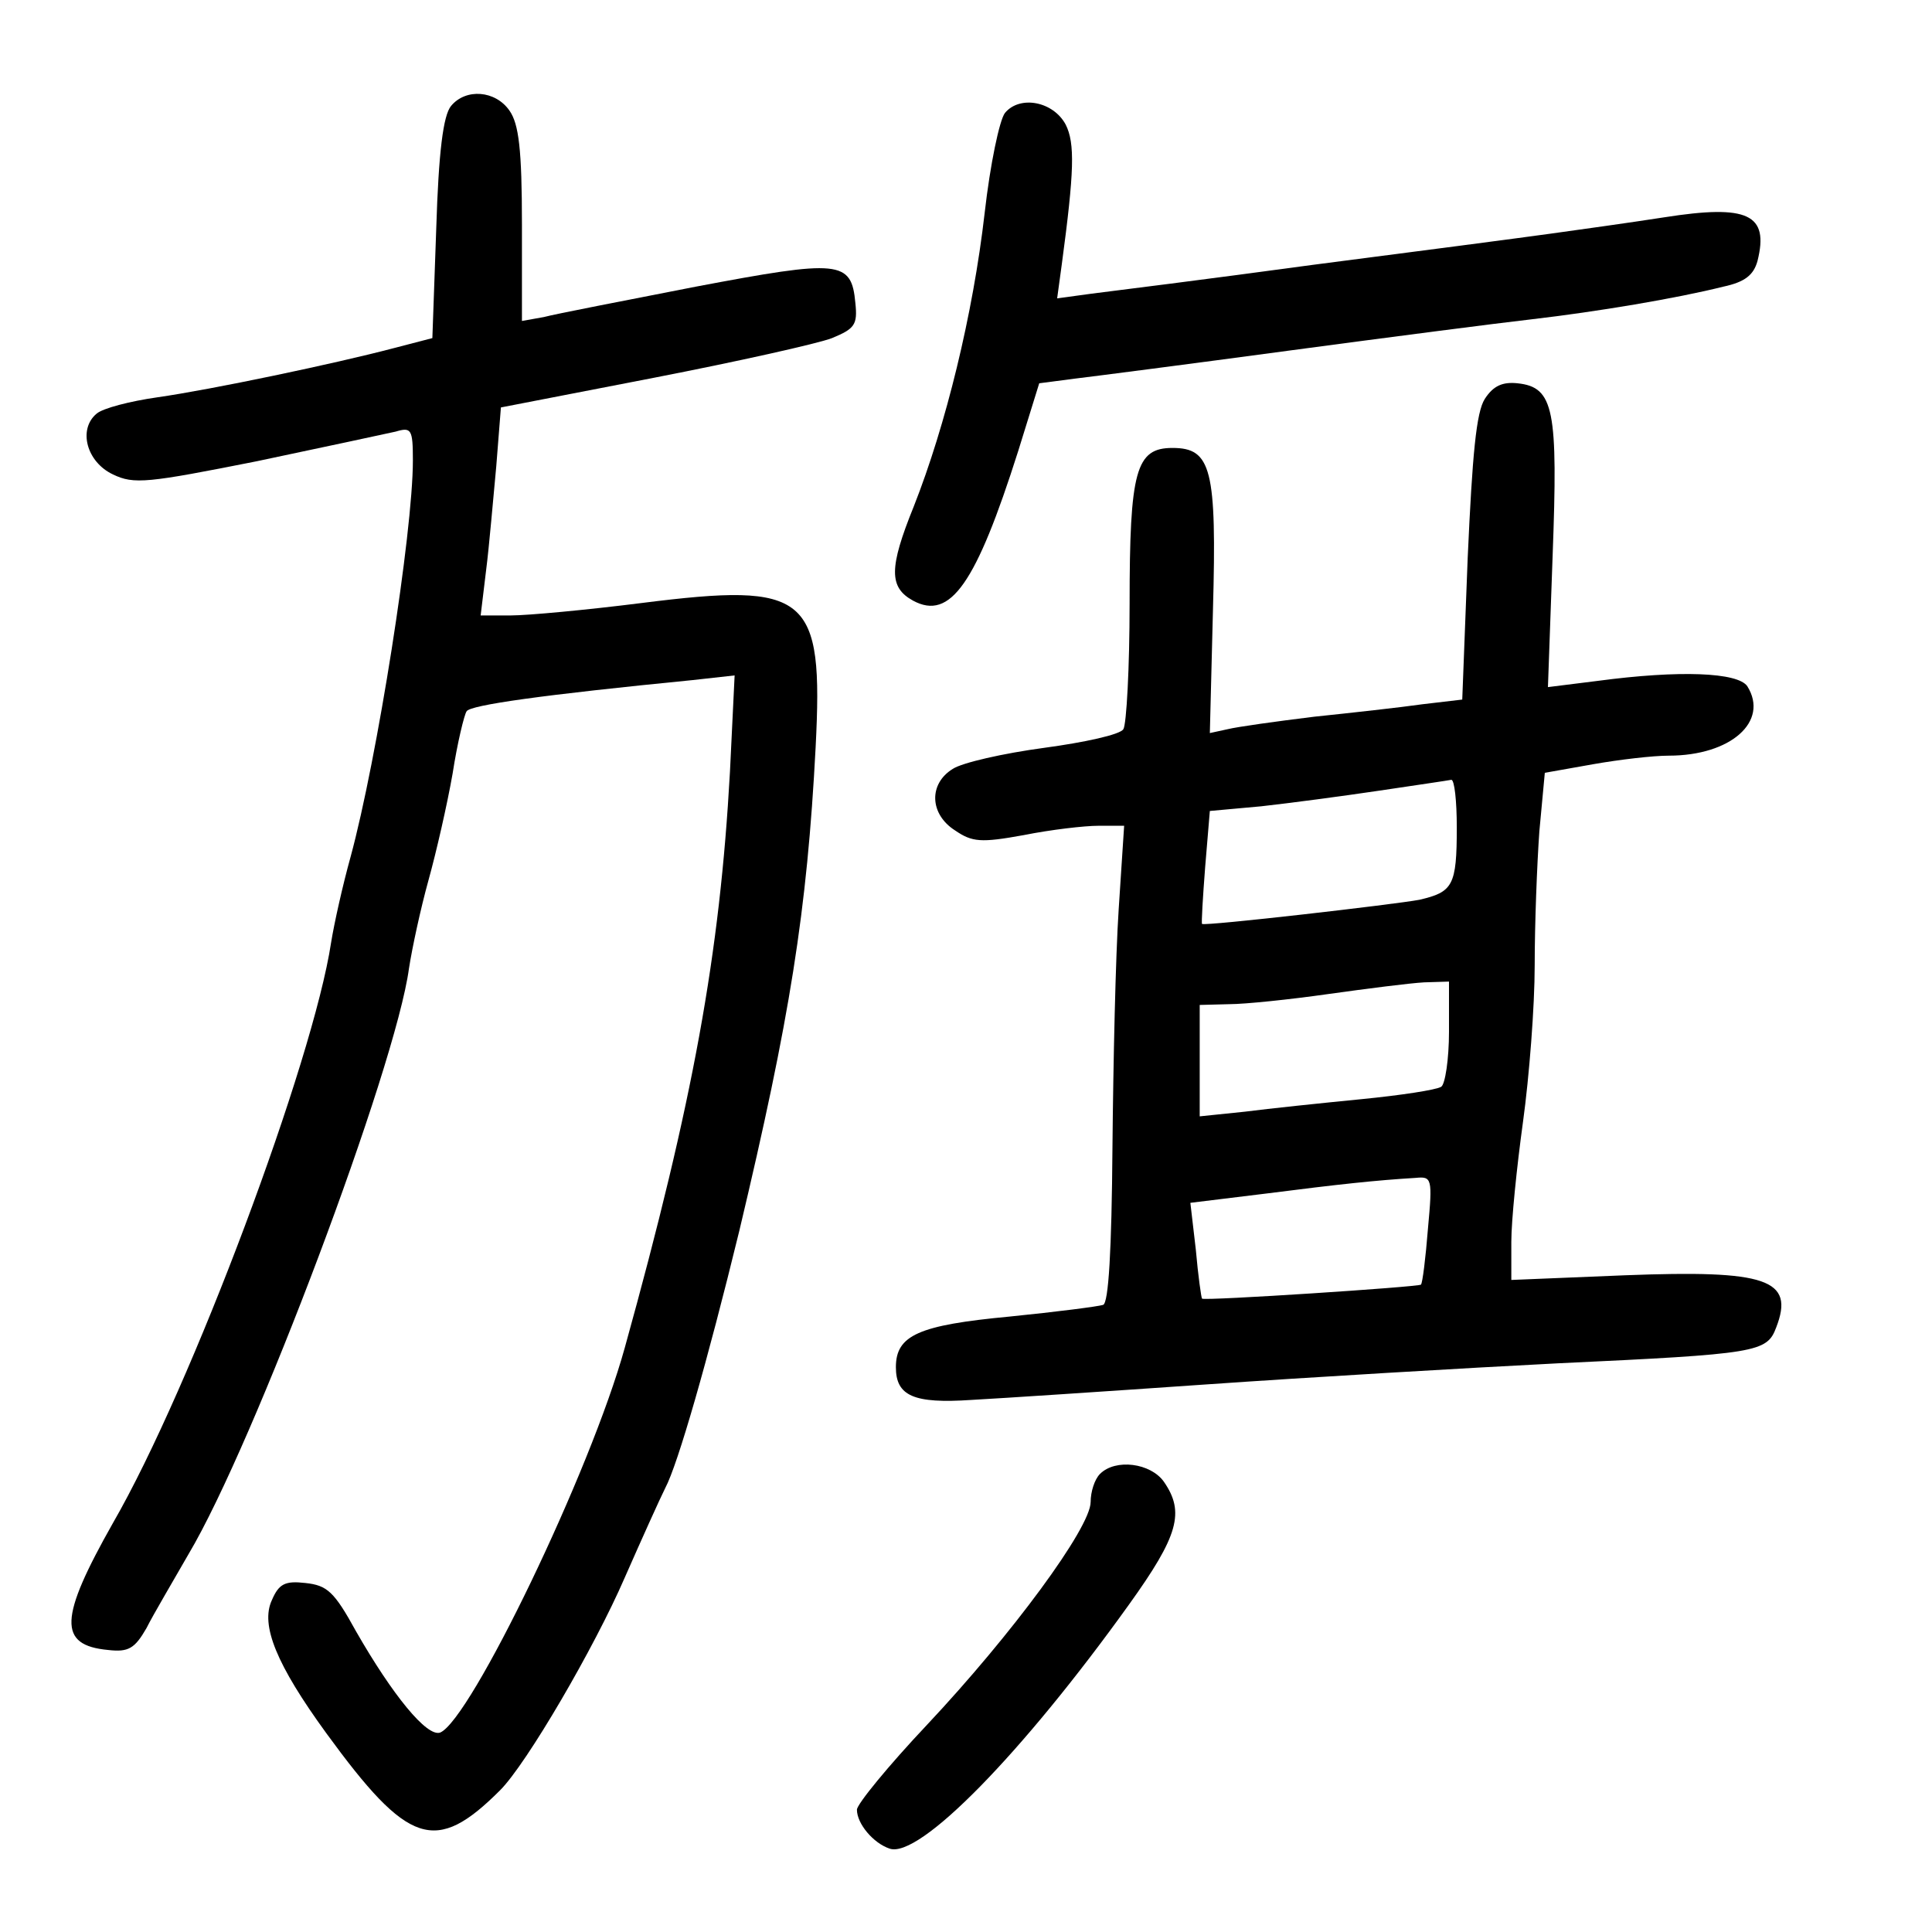 <?xml version="1.0" standalone="no"?>
<!DOCTYPE svg PUBLIC "-//W3C//DTD SVG 20010904//EN"
 "http://www.w3.org/TR/2001/REC-SVG-20010904/DTD/svg10.dtd">
<svg version="1.0" xmlns="http://www.w3.org/2000/svg"
 width="248pt" height="248pt" viewBox="0 0 248 248"
 preserveAspectRatio="xMidYMid meet">
<g transform="translate(0,248) scale(0.1,-0.1)"
fill="#000000" stroke="none">
<path d="M579 2344 c-10 -12 -16 -59 -19 -157 l-5 -141 -50 -13 c-76 -20 -233
-53 -303 -63 -35 -5 -70 -14 -78 -21 -24 -20 -13 -62 21 -78 27 -13 44 -11
185 17 85 18 165 35 178 38 20 6 22 3 22 -37 0 -93 -46 -384 -80 -509 -10 -36
-21 -85 -25 -110 -23 -152 -179 -570 -280 -745 -69 -122 -71 -157 -6 -163 26
-3 34 2 49 28 9 18 34 60 54 95 84 141 266 625 283 752 4 26 15 77 25 113 10
36 24 97 31 137 6 39 15 76 18 80 5 8 97 21 290 40 l54 6 -6 -124 c-13 -234
-47 -422 -135 -739 -44 -159 -198 -478 -237 -494 -17 -6 -61 48 -108 130 -28
51 -37 59 -65 62 -26 3 -34 -1 -43 -22 -15 -32 6 -83 70 -171 105 -144 140
-156 223 -73 34 34 121 183 160 273 22 50 45 101 52 115 16 30 54 162 95 330
65 273 87 410 98 621 10 196 -9 212 -223 185 -71 -9 -147 -16 -168 -16 l-39 0
7 58 c4 31 9 91 13 133 l6 76 196 38 c108 21 211 44 229 51 29 12 33 17 30 45
-5 55 -20 56 -205 21 -92 -18 -180 -35 -195 -39 l-28 -5 0 124 c0 96 -4 129
-16 146 -18 26 -56 29 -75 6z"/>
<path d="M1290 2335 c-7 -9 -19 -66 -26 -128 -15 -131 -50 -273 -91 -377 -32
-79 -32 -104 -1 -121 48 -26 81 22 135 192 l27 87 46 6 c25 3 149 19 275 36
127 17 266 35 310 40 86 10 187 27 247 42 28 6 39 15 44 33 15 60 -12 73 -120
56 -45 -7 -110 -16 -146 -21 -36 -5 -173 -23 -305 -40 -132 -18 -260 -34 -284
-37 l-44 -6 6 44 c16 119 17 155 5 179 -16 30 -59 38 -78 15z"/>
<path d="M1906 1968 c-11 -17 -16 -71 -22 -204 l-7 -182 -51 -6 c-28 -4 -91
-11 -139 -16 -49 -6 -99 -13 -111 -16 l-23 -5 4 158 c5 181 -2 208 -52 208
-47 0 -55 -29 -55 -200 0 -82 -4 -155 -8 -161 -4 -7 -50 -17 -102 -24 -52 -7
-105 -19 -117 -27 -31 -19 -30 -58 3 -79 22 -15 33 -16 88 -6 35 7 78 12 96
12 l33 0 -7 -107 c-4 -60 -7 -197 -8 -306 -1 -132 -5 -200 -12 -202 -6 -2 -60
-9 -120 -15 -117 -11 -146 -24 -146 -65 0 -37 23 -47 97 -42 37 2 174 11 303
20 129 9 332 21 450 27 256 12 268 14 280 46 24 62 -12 74 -194 67 l-146 -6 0
49 c0 27 7 96 15 154 8 58 15 148 15 201 0 53 3 130 6 172 l7 75 62 11 c34 6
77 11 97 11 80 0 129 44 101 89 -12 18 -87 21 -192 7 l-64 -8 6 168 c7 188 2
217 -45 222 -19 2 -31 -3 -42 -20z m-36 -550 c0 -75 -5 -83 -48 -93 -32 -6
-275 -34 -279 -31 -1 1 1 34 4 73 l6 72 66 6 c36 4 104 13 151 20 47 7 88 13
93 14 4 0 7 -27 7 -61z m-10 -262 c0 -36 -5 -68 -10 -71 -6 -4 -52 -11 -103
-16 -51 -5 -118 -12 -149 -16 l-58 -6 0 72 0 71 38 1 c20 0 78 6 127 13 50 7
105 14 123 15 l32 1 0 -64z m-27 -253 c-3 -38 -7 -70 -9 -72 -3 -3 -277 -21
-281 -18 -1 1 -5 29 -8 63 l-7 60 98 12 c94 12 141 17 191 20 21 2 22 0 16
-65z"/>
<path d="M1412 588 c-7 -7 -12 -23 -12 -36 0 -33 -101 -170 -210 -286 -50 -53
-90 -102 -90 -109 0 -18 21 -43 42 -50 38 -13 170 122 307 313 64 89 72 119
45 158 -17 24 -62 30 -82 10z"/>
</g>
</svg>
